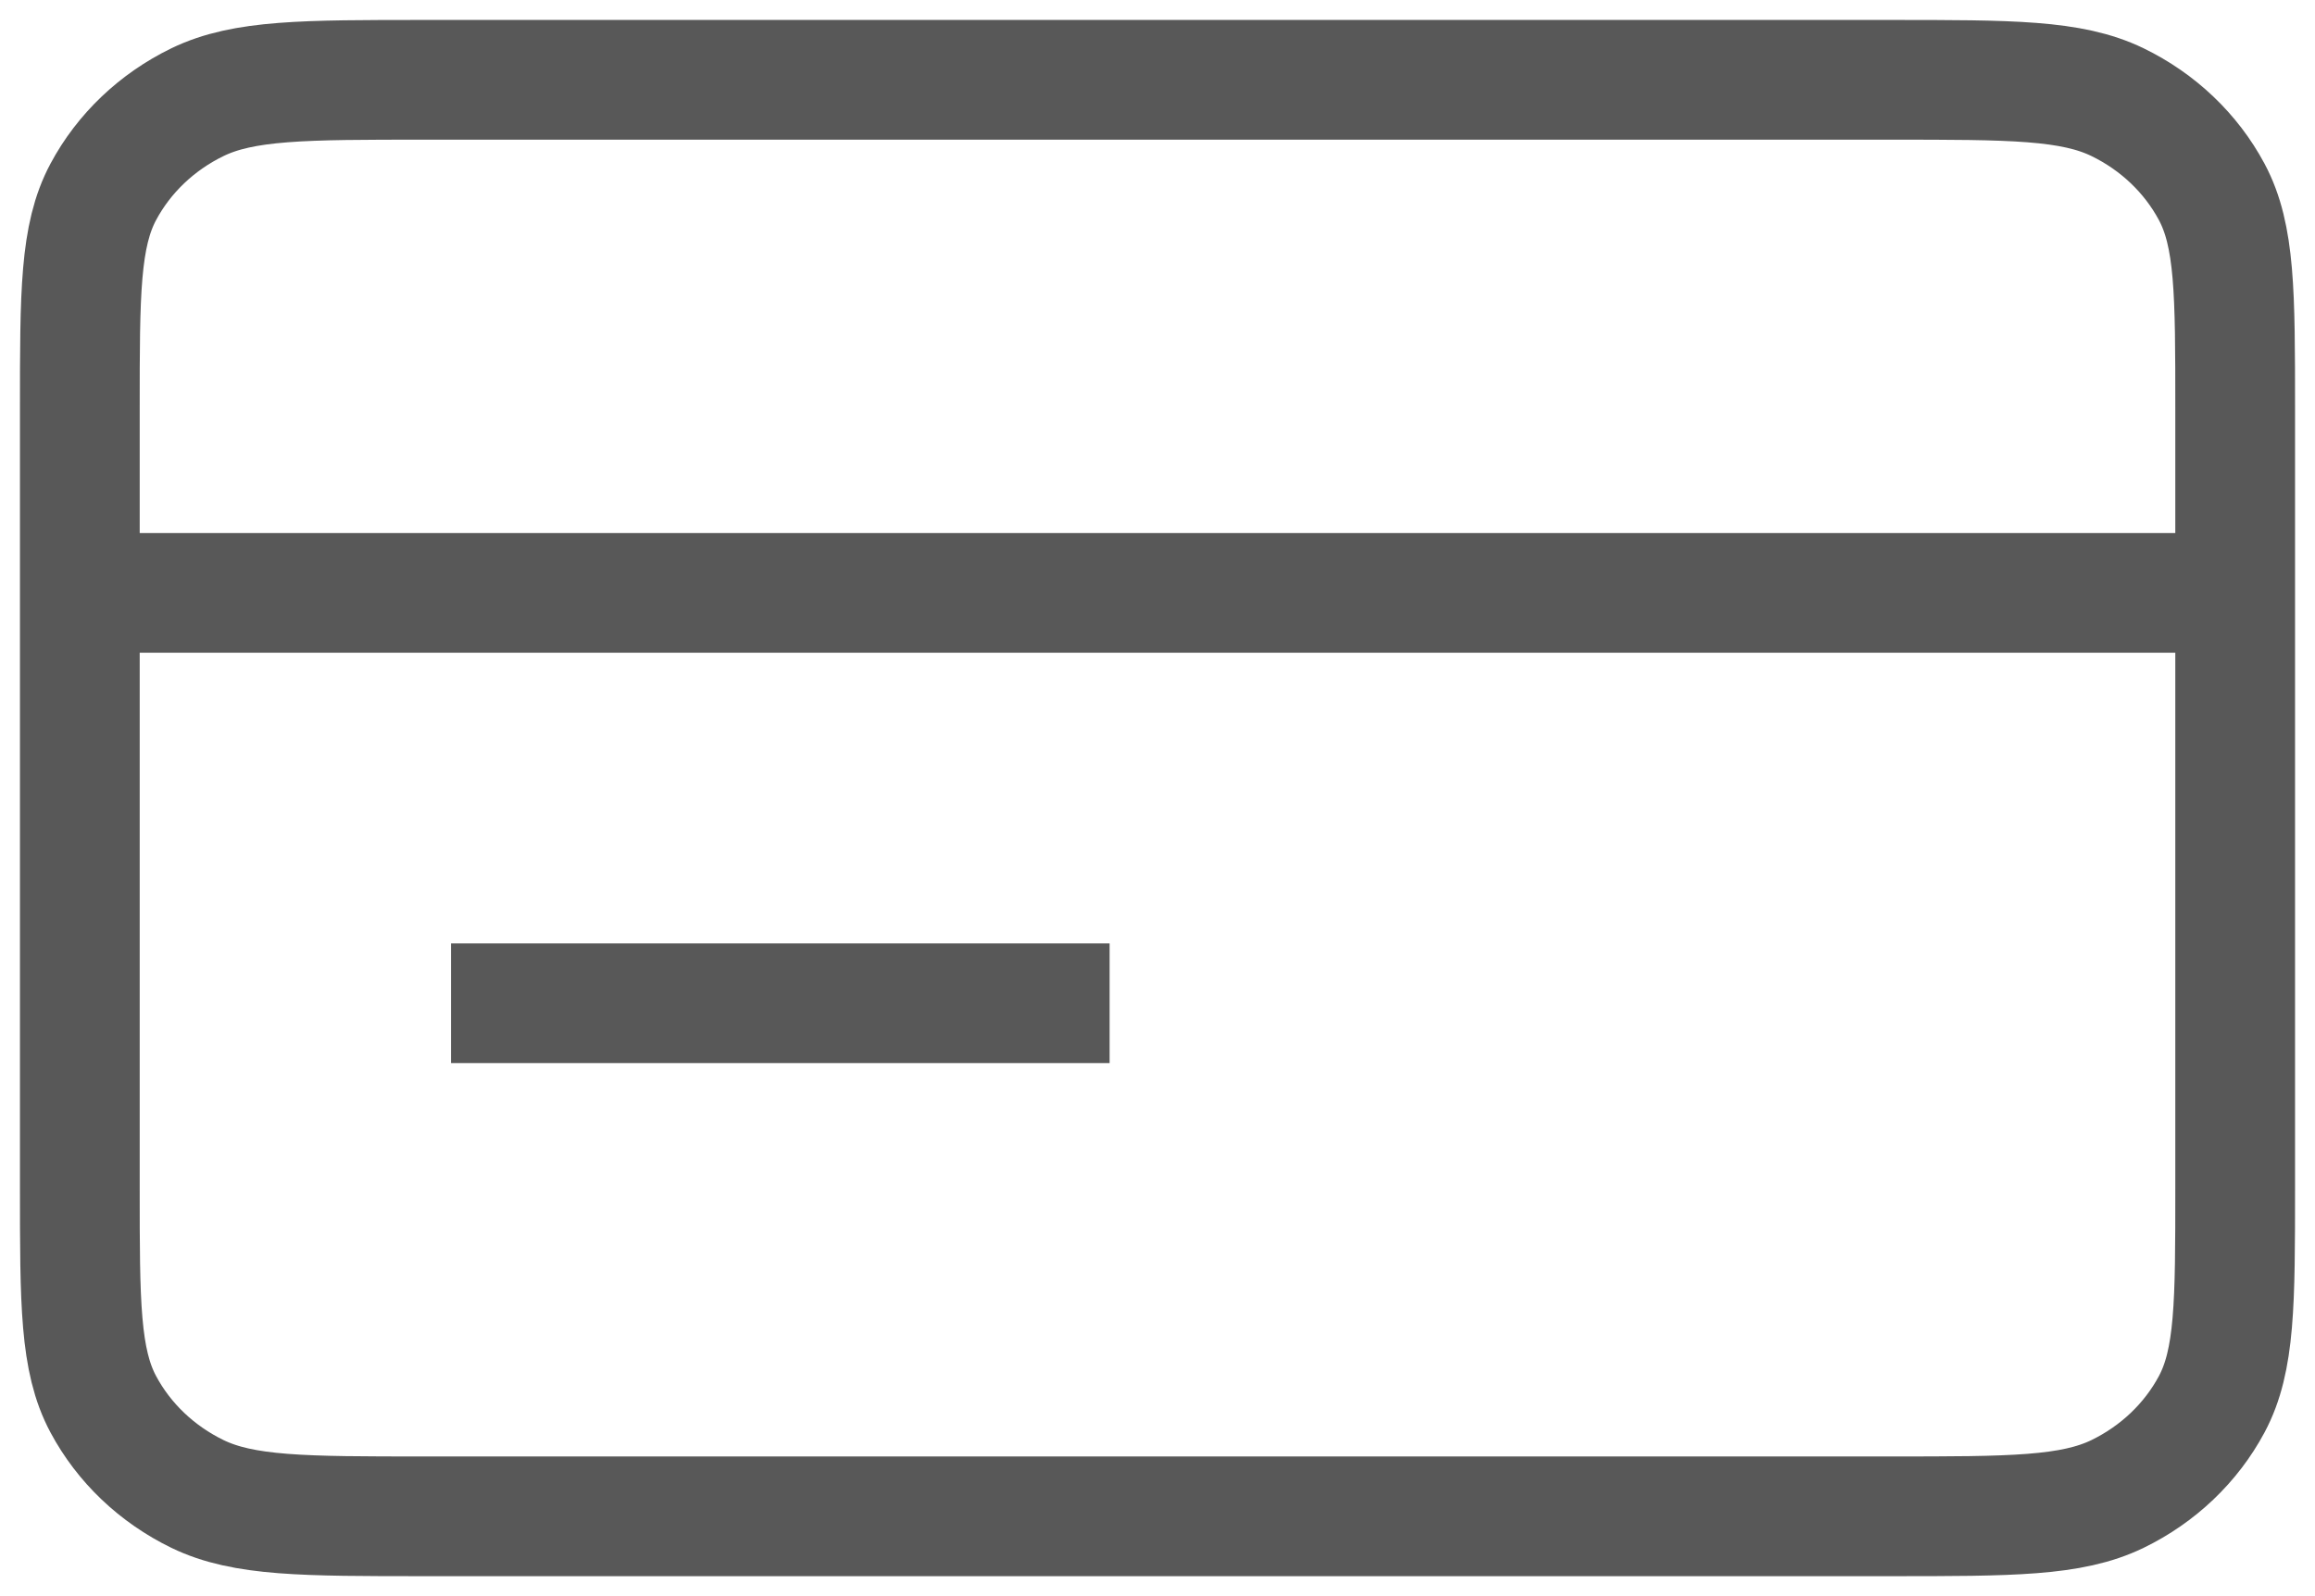 <svg width="29" height="20" viewBox="0 0 29 20" fill="none" xmlns="http://www.w3.org/2000/svg">
<path d="M28 7.429H1M13.15 12.571H6.4M1 5.114L1 14.886C1 16.326 1 17.046 1.294 17.596C1.553 18.08 1.966 18.473 2.474 18.72C3.052 19 3.808 19 5.32 19L23.68 19C25.192 19 25.948 19 26.526 18.72C27.034 18.473 27.447 18.08 27.706 17.596C28 17.046 28 16.326 28 14.886V5.114C28 3.674 28 2.954 27.706 2.404C27.447 1.92 27.034 1.527 26.526 1.28C25.948 1 25.192 1 23.68 1L5.32 1C3.808 1 3.052 1 2.474 1.28C1.966 1.527 1.553 1.92 1.294 2.404C1 2.954 1 3.674 1 5.114Z" stroke="#585858" stroke-width="1.5" stroke-linecap="square"/>
</svg>
